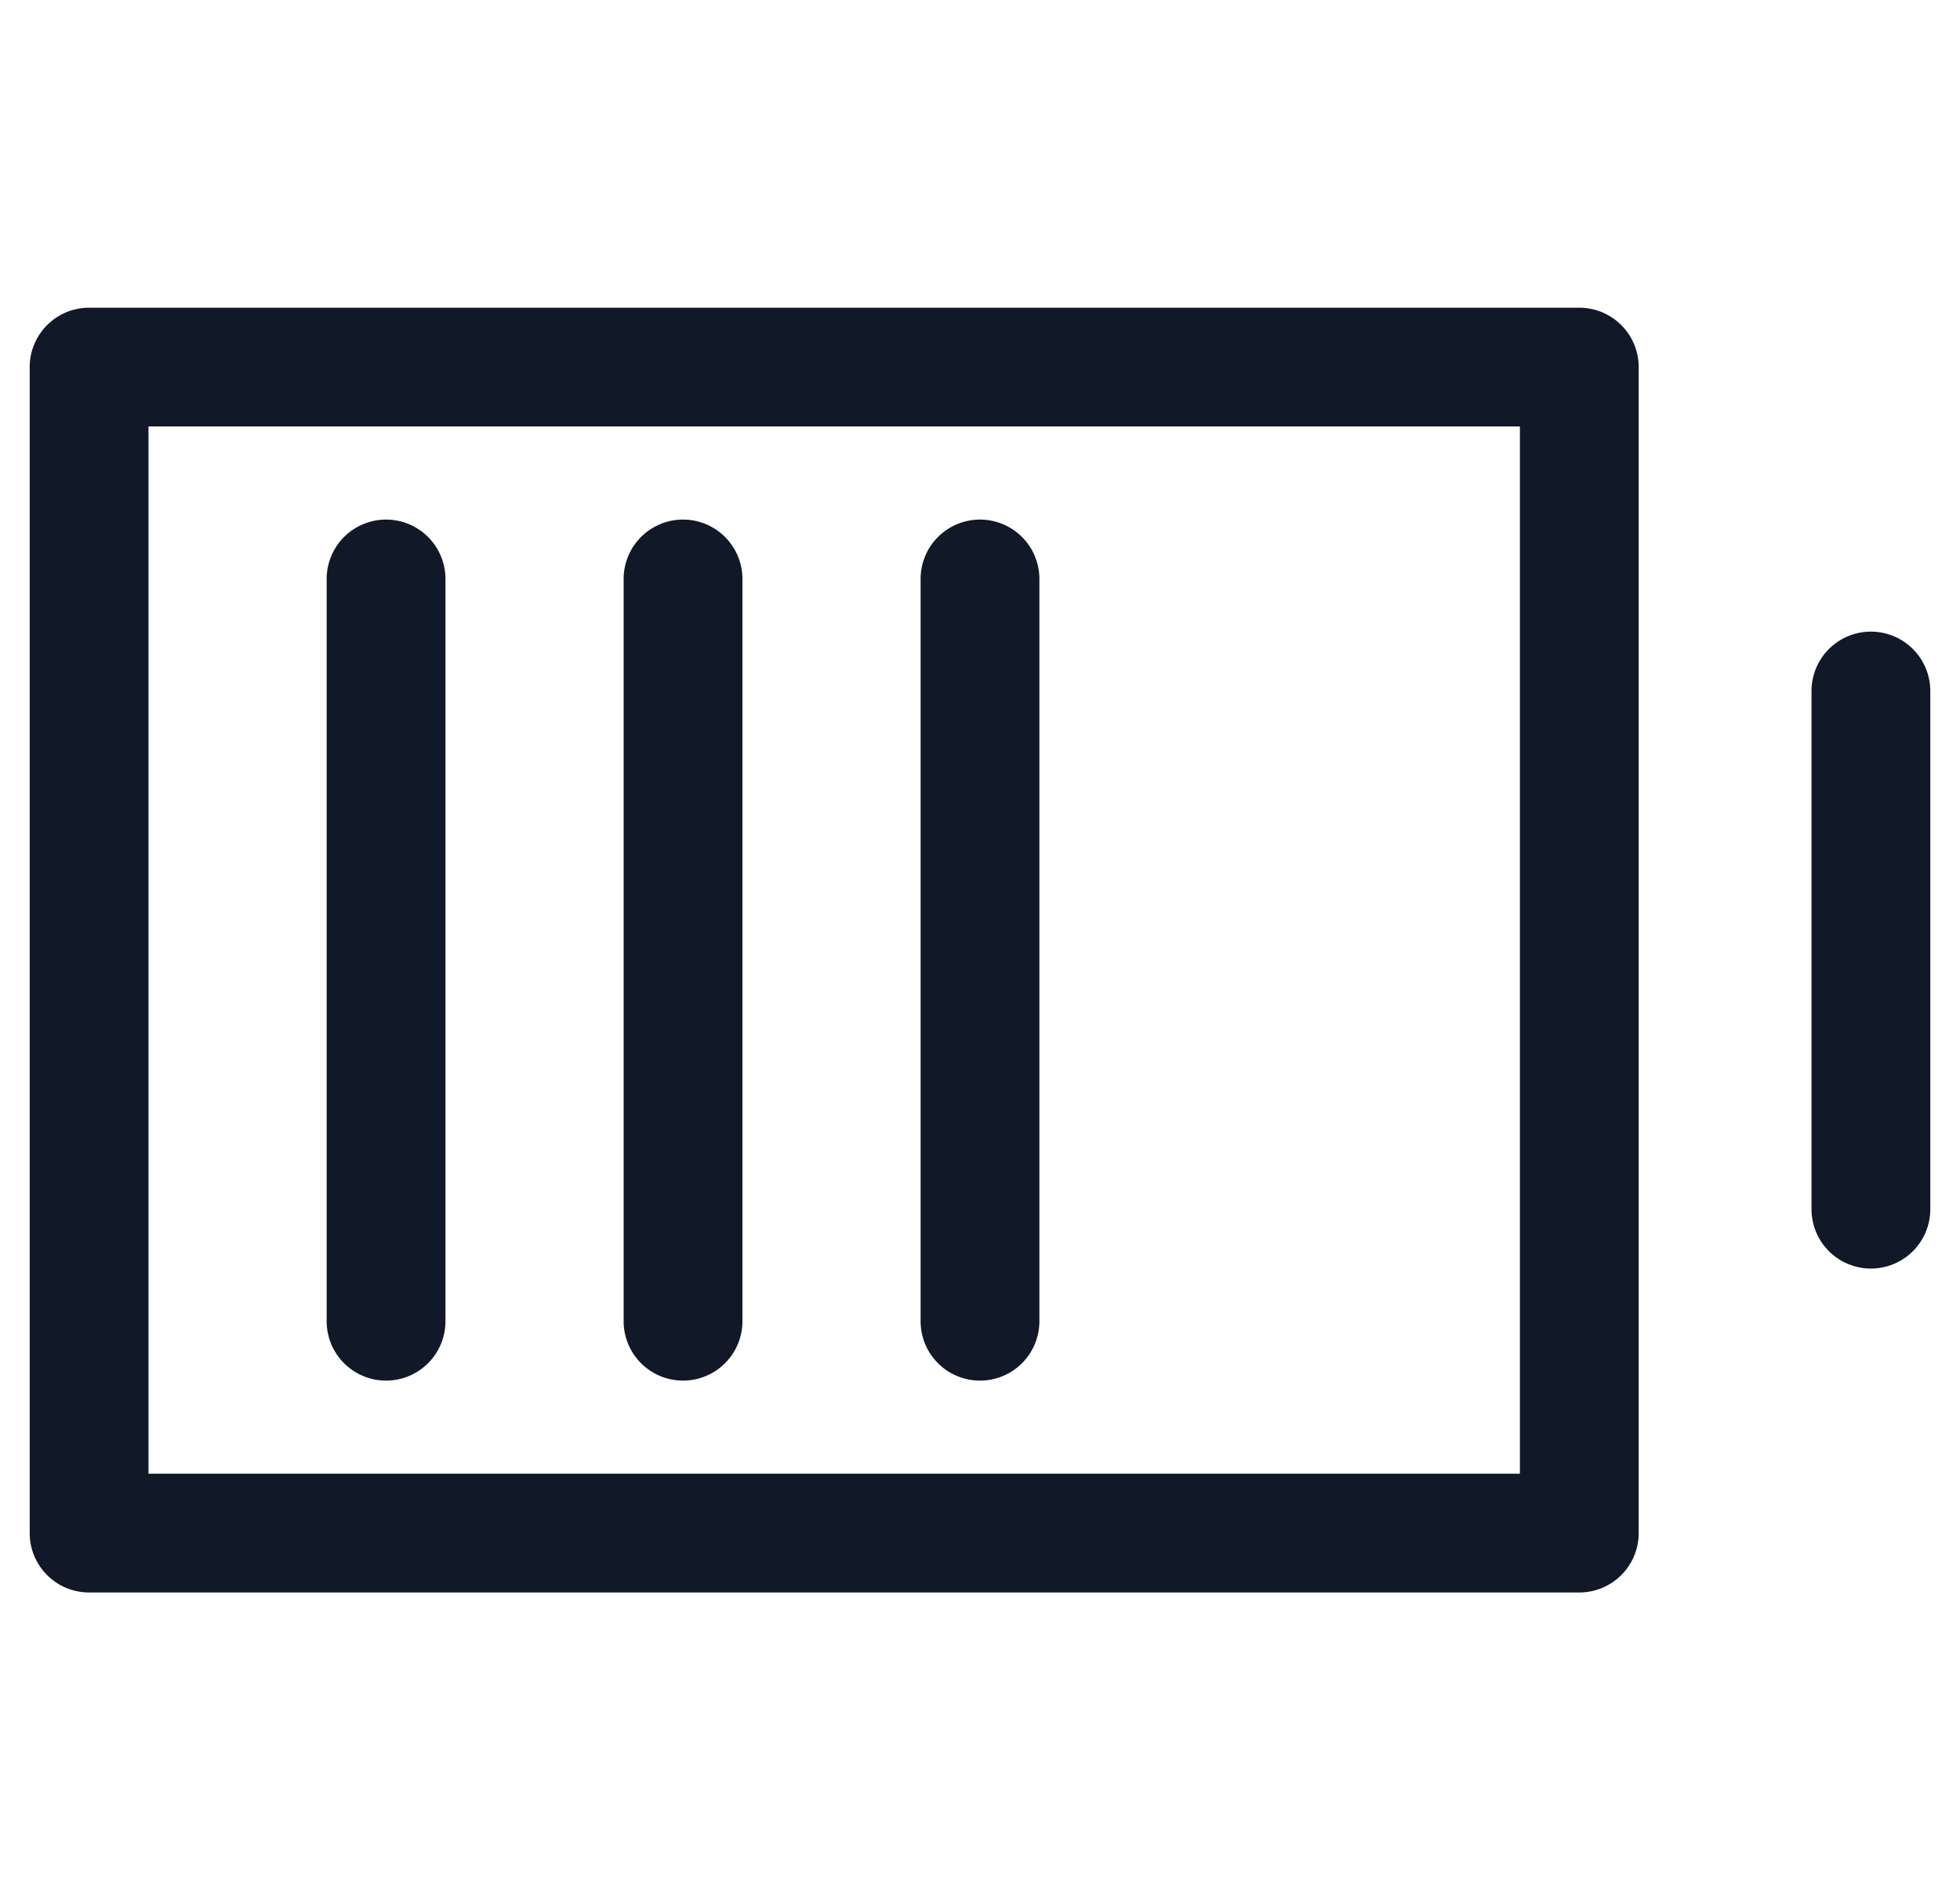 <svg xmlns="http://www.w3.org/2000/svg" width="33" height="32" fill="none" viewBox="0 0 33 32"><path fill="#111827" fill-rule="evenodd" d="M1.5 5.182a1 1 0 0 0-1 1v19.636a1 1 0 0 0 1 1h25.09a1 1 0 0 0 1-1V6.182a1 1 0 0 0-1-1zm1 19.636V7.182h23.09v17.636zm5-15.068a1 1 0 1 0-2 0v12.5a1 1 0 1 0 2 0zm4-1a1 1 0 0 1 1 1v12.5a1 1 0 1 1-2 0V9.75a1 1 0 0 1 1-1m5 0a1 1 0 0 1 1 1v12.5a1 1 0 1 1-2 0V9.75a1 1 0 0 1 1-1m15 1.887a1 1 0 0 1 1 1v8.726a1 1 0 1 1-2 0v-8.726a1 1 0 0 1 1-1" clip-rule="evenodd"/></svg>